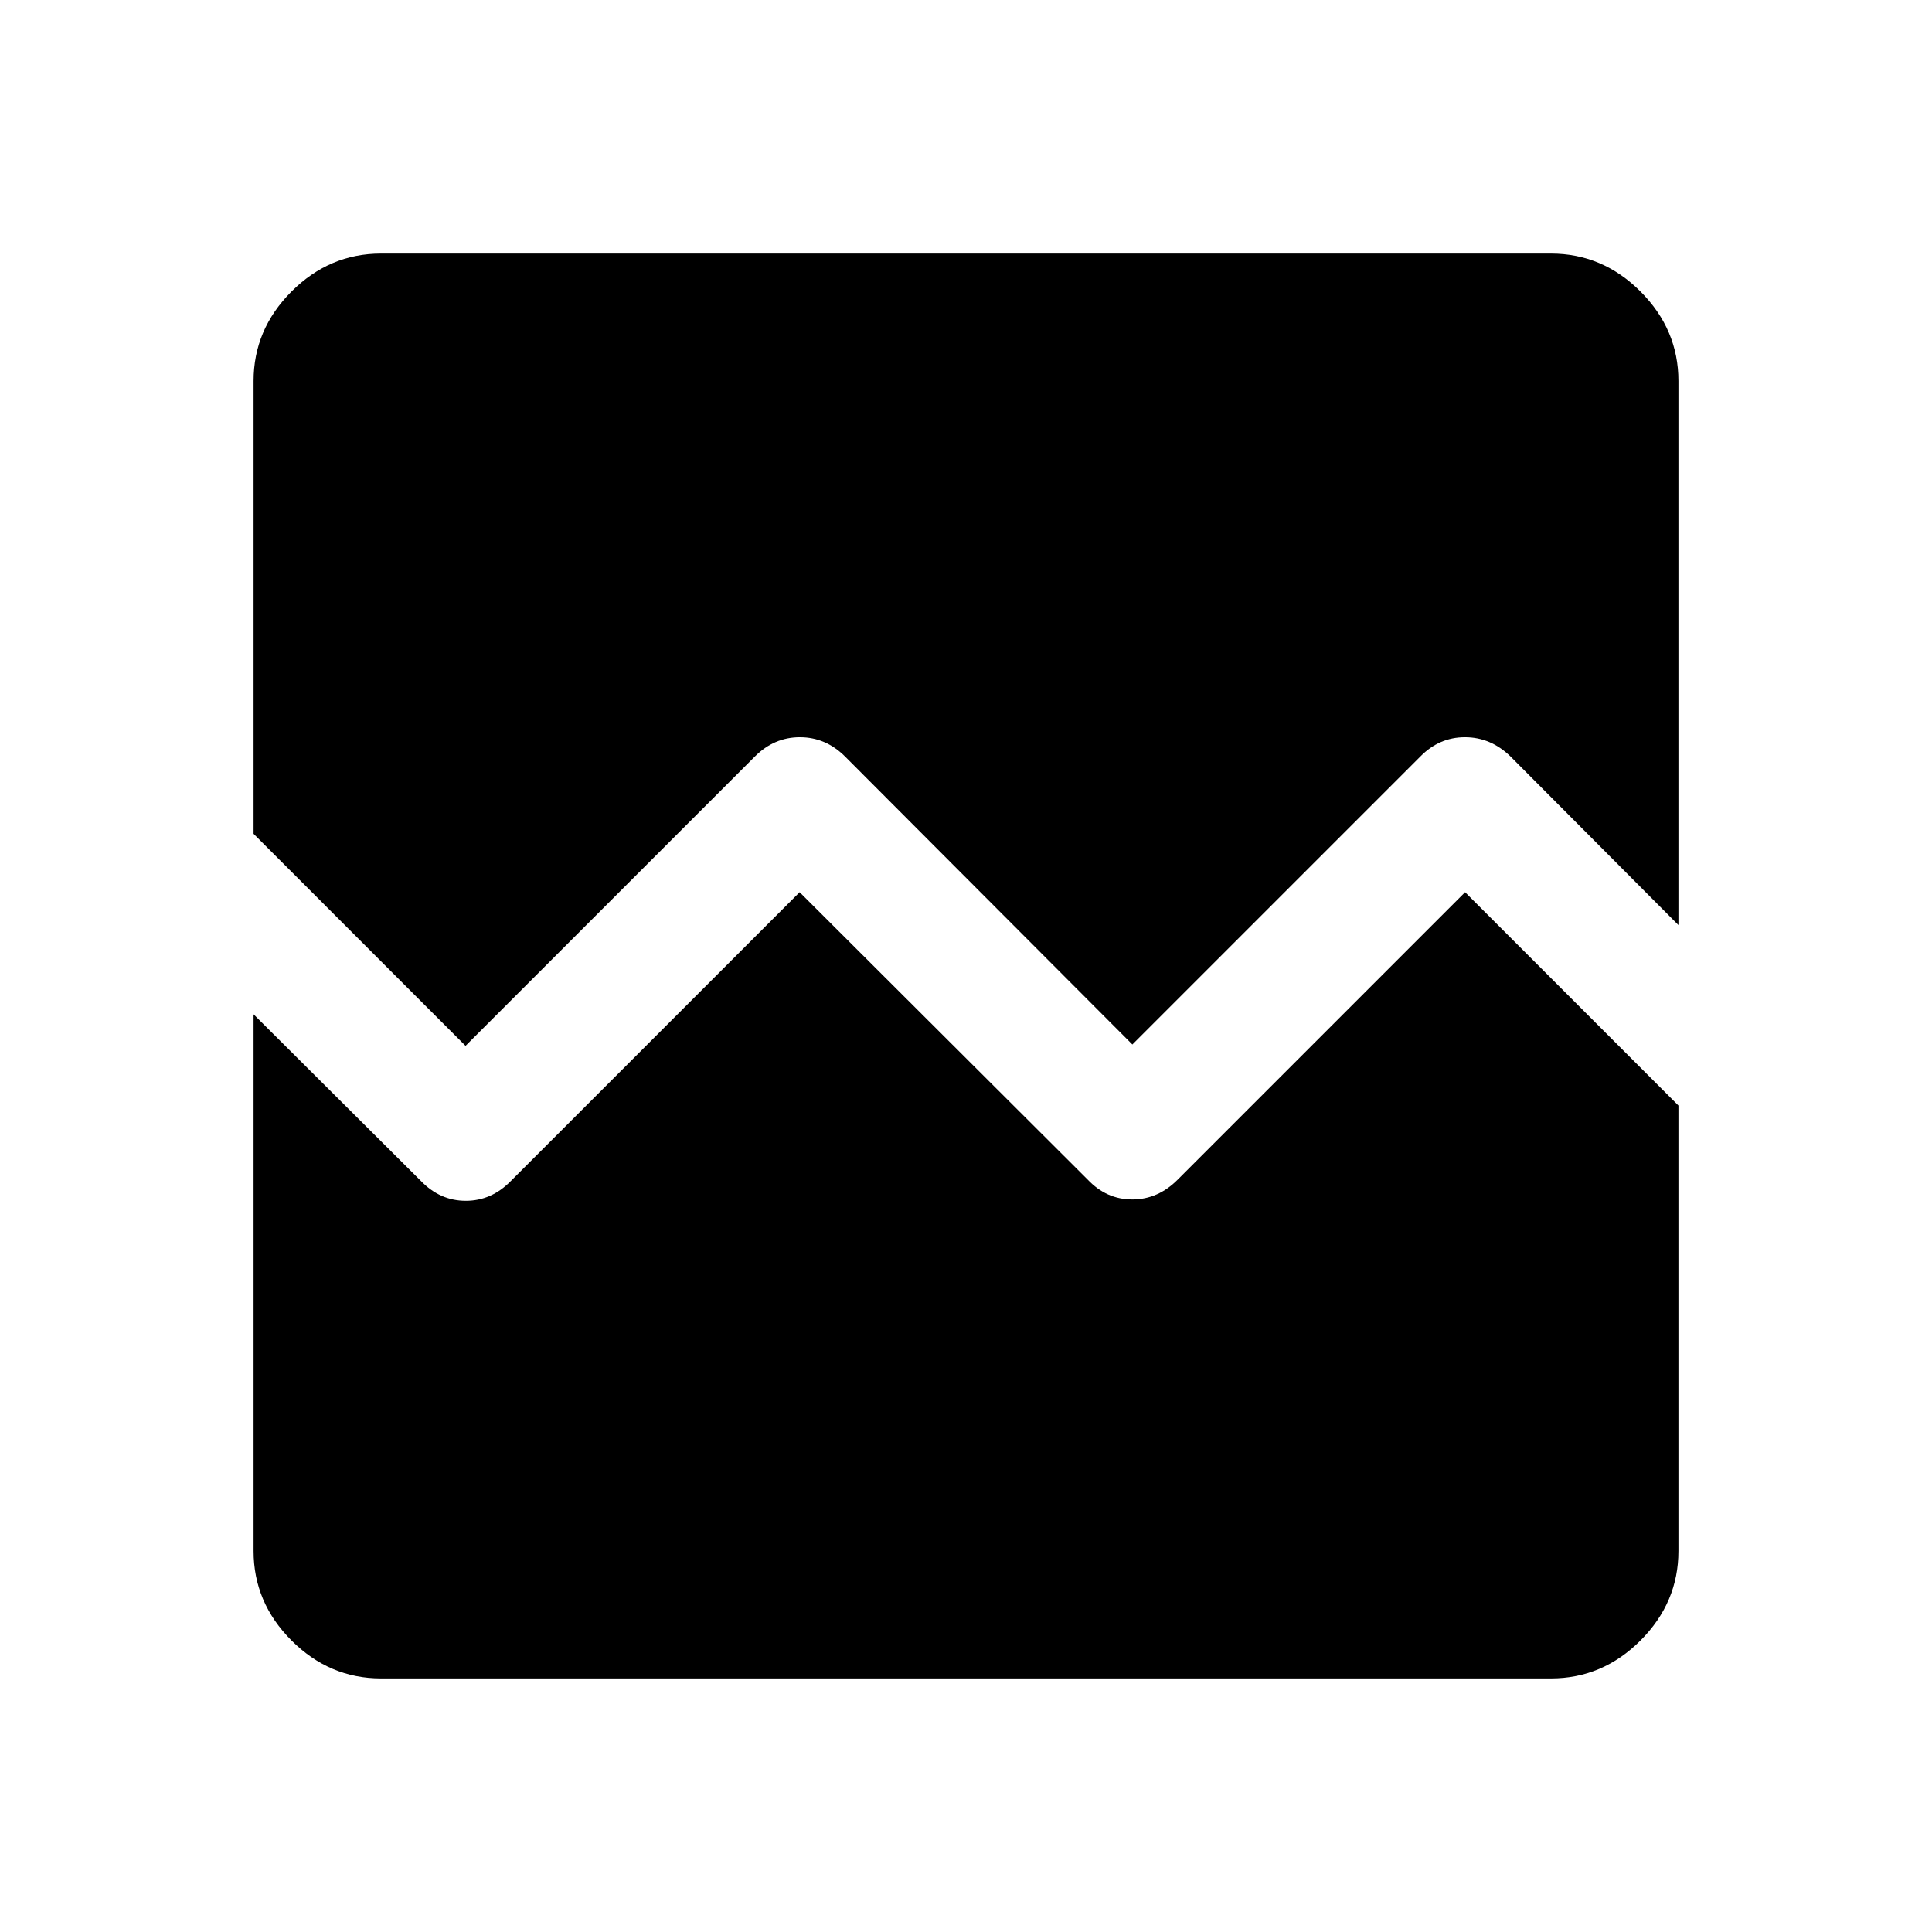 <svg xmlns="http://www.w3.org/2000/svg" height="40" viewBox="0 -960 960 960" width="40"><path d="M189.33-126q-25.62 0-44.48-18.85Q126-163.71 126-189.33V-456l83.13 82.79q9.54 9.88 22.32 9.88 12.79 0 22.38-9.84l143.5-143.5L540.5-373.83q9.32 9.83 22.11 9.83 12.78 0 22.56-9.83L728-516.67l106 106v221.34q0 25.62-18.85 44.48Q796.29-126 770.67-126H189.33Zm0-708h581.34q25.62 0 44.48 18.85Q834-796.29 834-770.67v270.34l-83.46-83.8q-9.81-9.54-22.6-9.54-12.79 0-22.16 9.56L562.67-441 419.83-584.17q-9.59-9.5-22.38-9.5-12.78 0-22.34 9.56L231.33-440.33 126-545.67v-225q0-25.62 18.85-44.48Q163.71-834 189.33-834Z"/></svg>